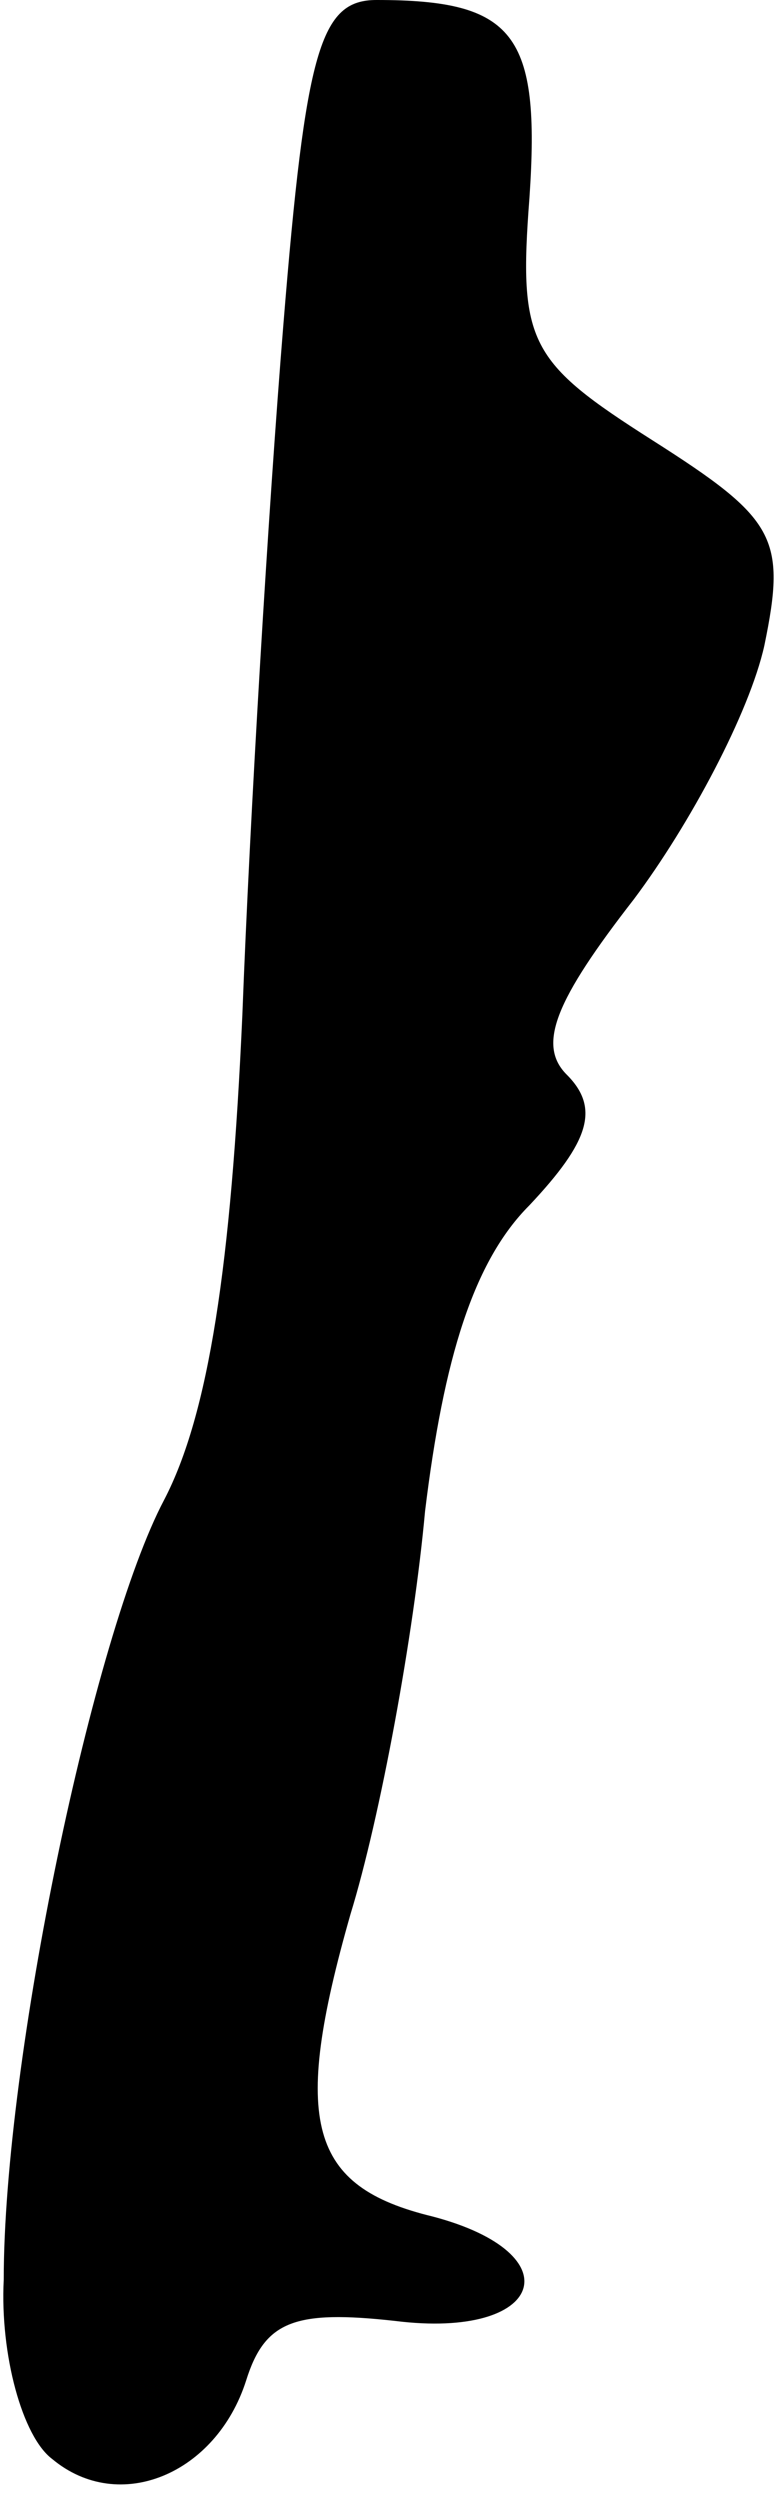 <?xml version="1.0" standalone="no"?>
<!DOCTYPE svg PUBLIC "-//W3C//DTD SVG 20010904//EN"
 "http://www.w3.org/TR/2001/REC-SVG-20010904/DTD/svg10.dtd">
<svg version="1.0" xmlns="http://www.w3.org/2000/svg"
 width="21pt" height="67pt" viewBox="0 0 21 67"
 preserveAspectRatio="xMidYMid meet">
<g transform="translate(0,67) scale(0.1,-0.1)"
fill="#000000" stroke="none">
<path fill="#000000" stroke="none" d="M76 583 c-4 -49 -9 -132 -11 -185 -3
-67 -9 -107 -21 -130 -19 -36 -43 -150 -43 -209 -1 -20 5 -42 13 -48 18 -15
44 -4 52 21 5 16 13 19 40 16 40 -5 48 18 10 28 -33 8 -38 25 -22 81 8 26 17
75 20 108 5 41 13 67 28 82 16 17 19 26 10 35 -8 8 -3 20 18 47 15 20 31 50
35 68 6 29 3 34 -30 55 -33 21 -36 26 -33 65 3 44 -4 53 -41 53 -15 0 -19 -13
-25 -87z"/>
</g>
</svg>
